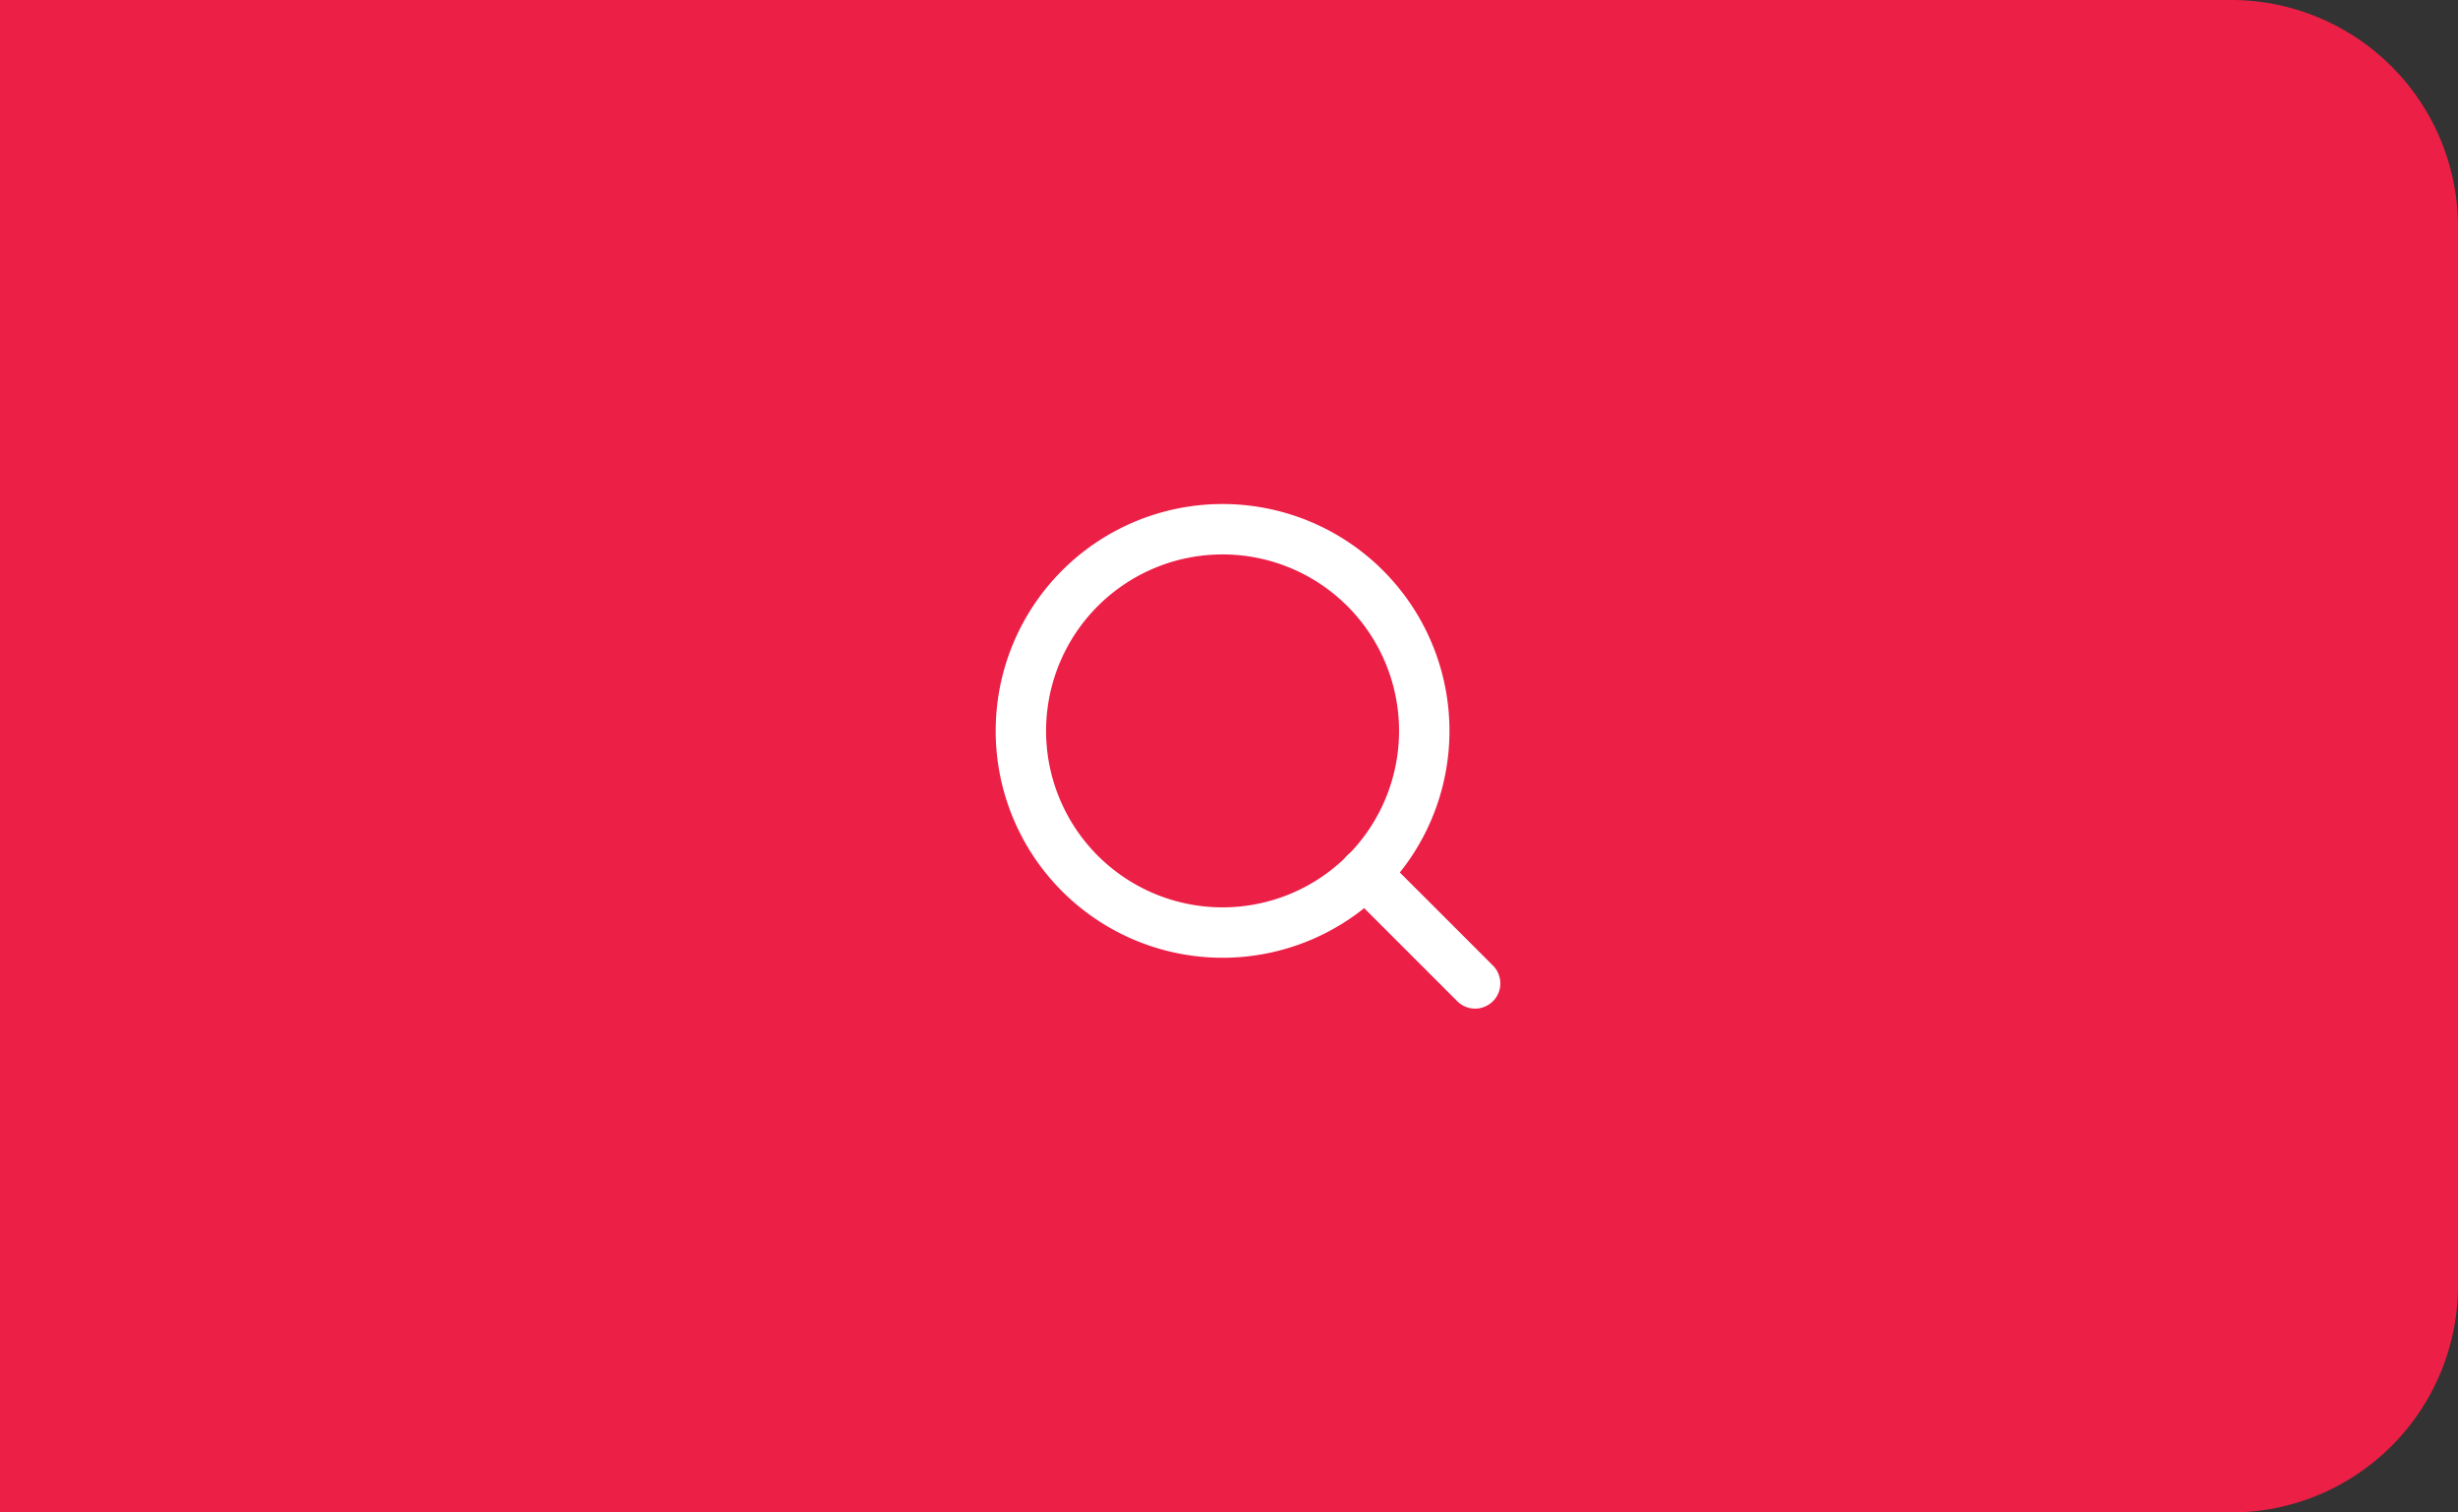 <svg xmlns="http://www.w3.org/2000/svg" width="65" height="40" viewBox="0 0 65 40"><rect x="0" y="0" width="65" height="40" fill="#333333" stroke="none"/><g><g><g><path fill="#ec1f46" d="M0 0h59a6 6 0 0 1 6 6v28a6 6 0 0 1-6 6H0z"/></g><g><g/><g><path fill="#fff" d="M36.997 19.33a4.667 4.667 0 1 1-9.334 0 4.667 4.667 0 0 1 9.334 0zm-4.667 6a6 6 0 1 0 0-12 6 6 0 0 0 0 12z"/></g><g><path fill="#fff" d="M35.625 22.625c.26-.26.683-.26.943 0l2.9 2.9a.667.667 0 1 1-.943.943l-2.9-2.9a.667.667 0 0 1 0-.943z"/></g></g></g></g></svg>